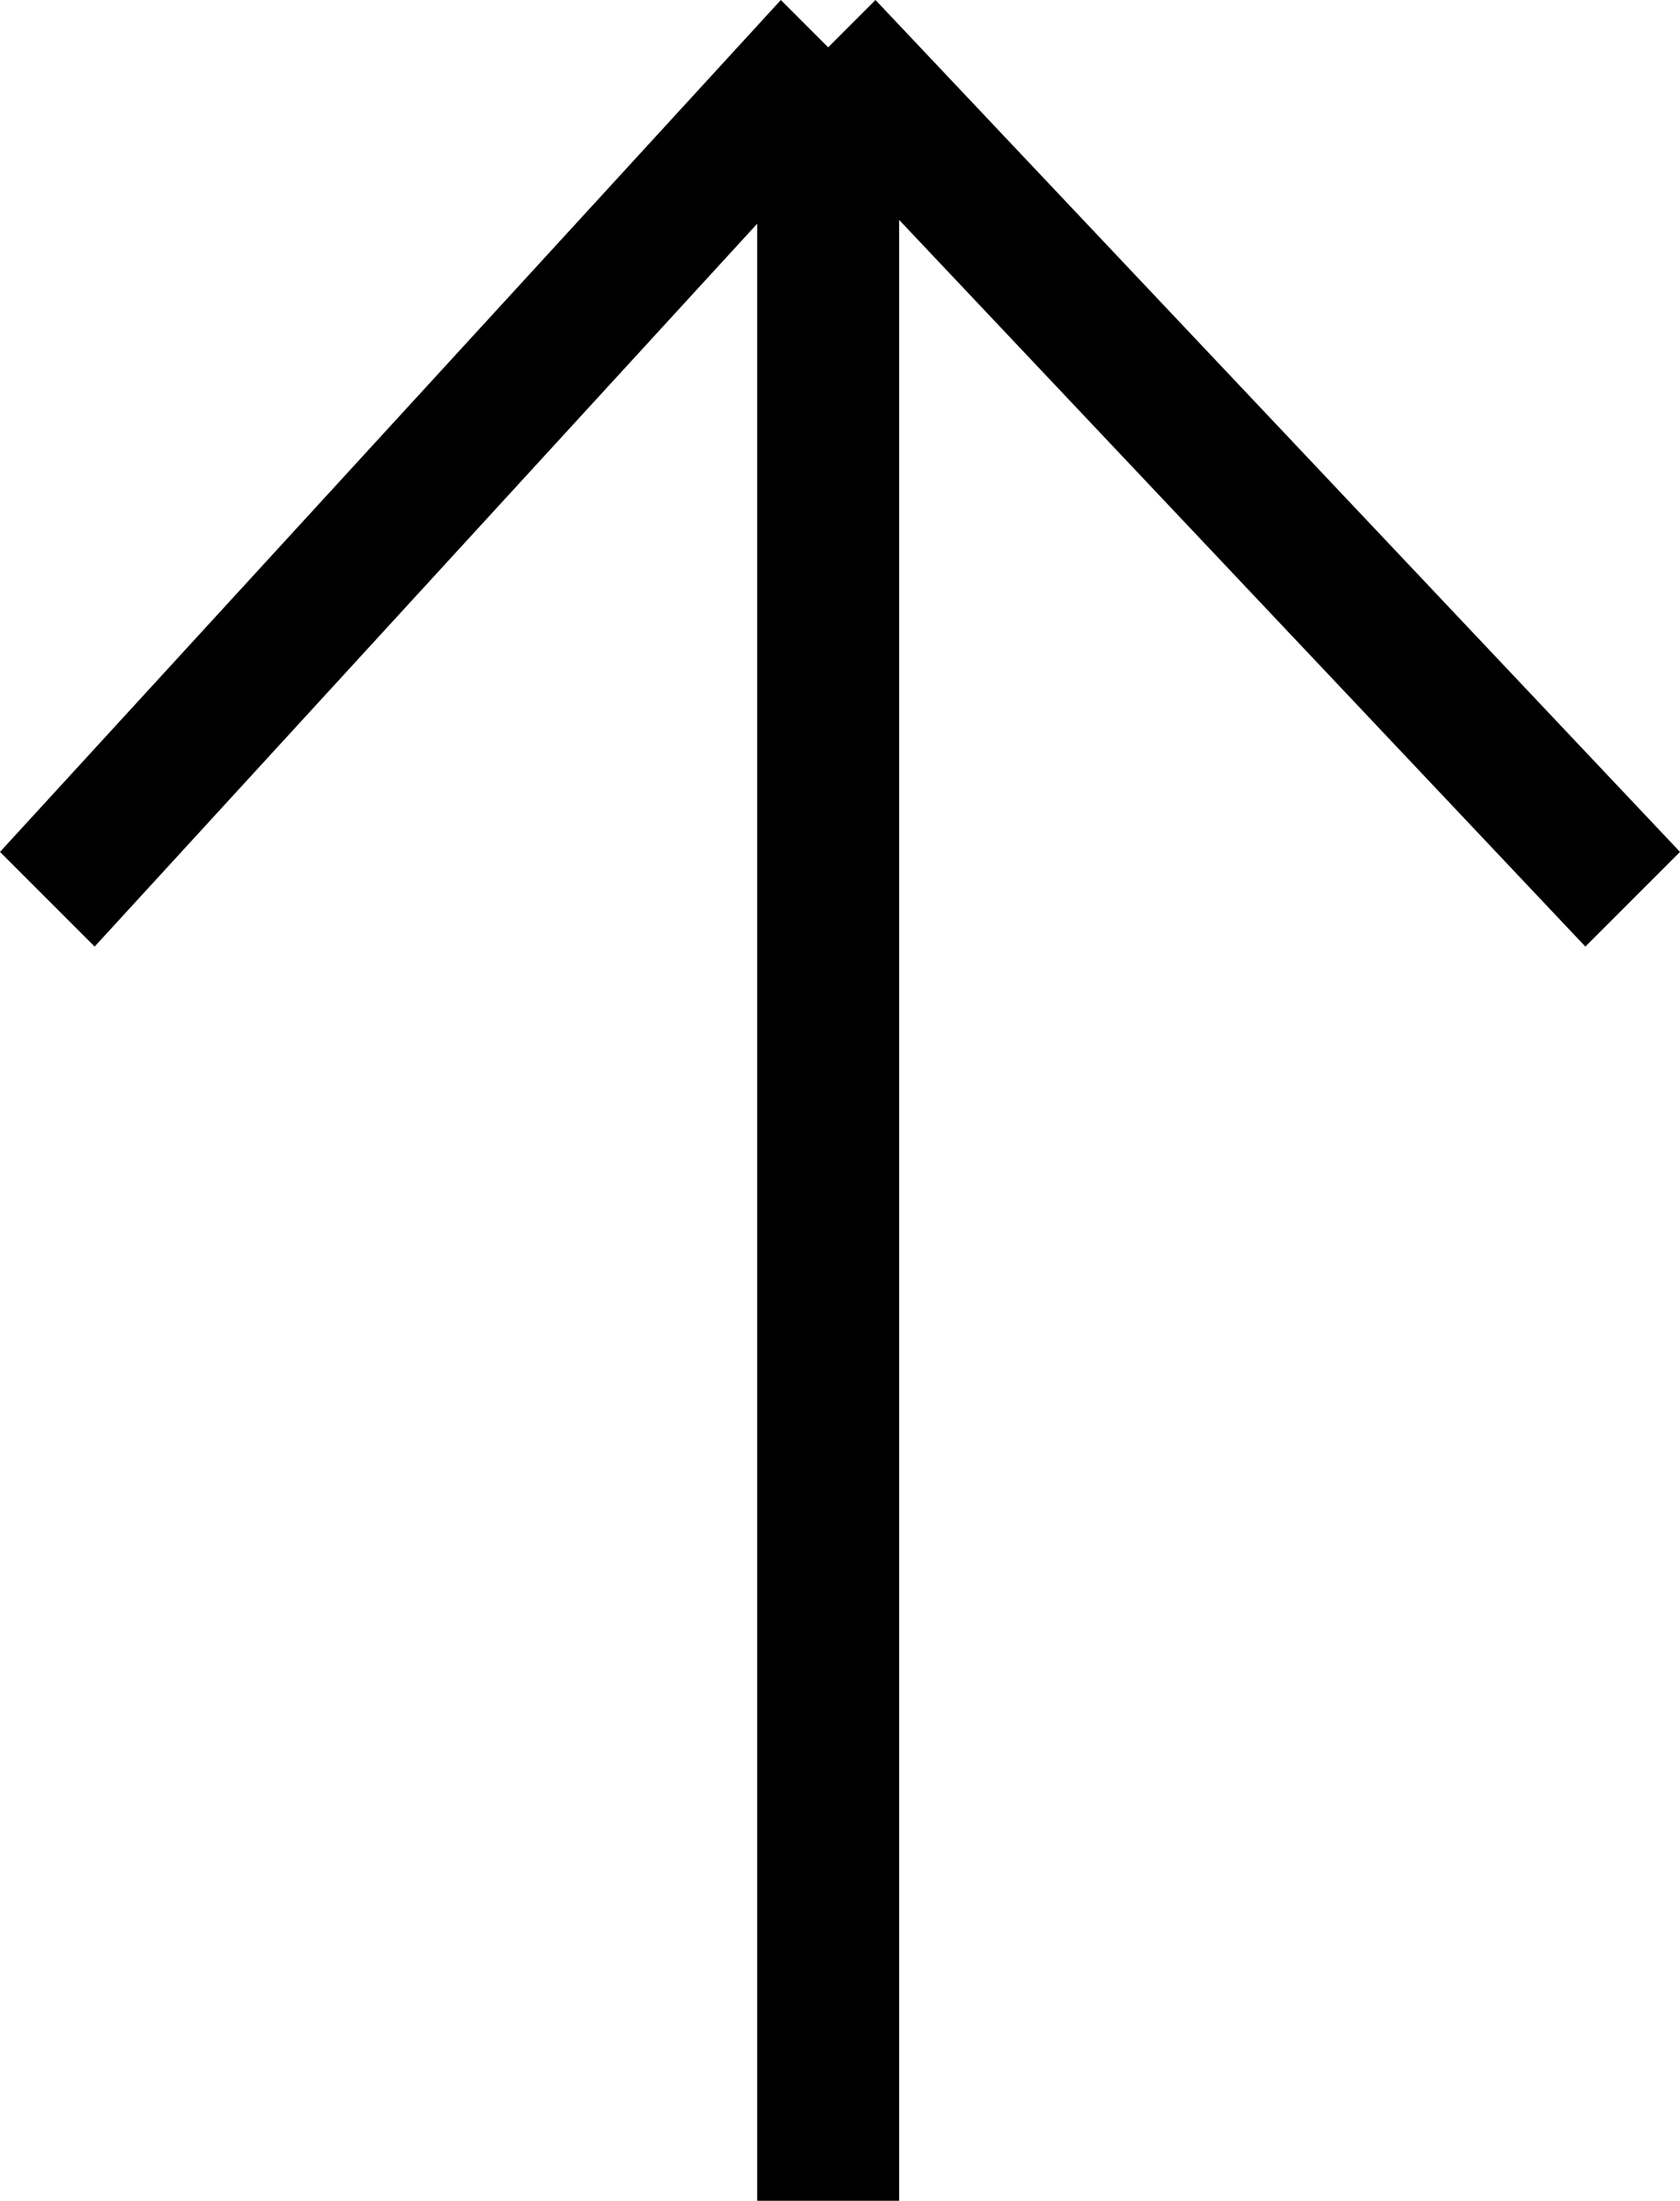 <?xml version="1.0" encoding="utf-8"?>
<!-- Generator: Adobe Illustrator 21.1.0, SVG Export Plug-In . SVG Version: 6.00 Build 0)  -->
<svg version="1.1" id="Ebene_1" xmlns="http://www.w3.org/2000/svg" xmlns:xlink="http://www.w3.org/1999/xlink" x="0px" y="0px"
	 viewBox="0 0 7.1 9.3" style="enable-background:new 0 0 7.1 9.3;" xml:space="preserve">
<title>icon_arrow_up</title>
<path d="M3.5,0.2L0.2,3.8 M3.7,0.4L3.3,0L0,3.6L0.4,4L3.7,0.4z M3.5,9.3V0.2V9.3z M3.8,0.2H3.2v9.1h0.6V0.2z M6.9,3.8L3.5,0.2
	L6.9,3.8z M7.1,3.6L3.7,0L3.3,0.4L6.7,4L7.1,3.6z"/>
</svg>
